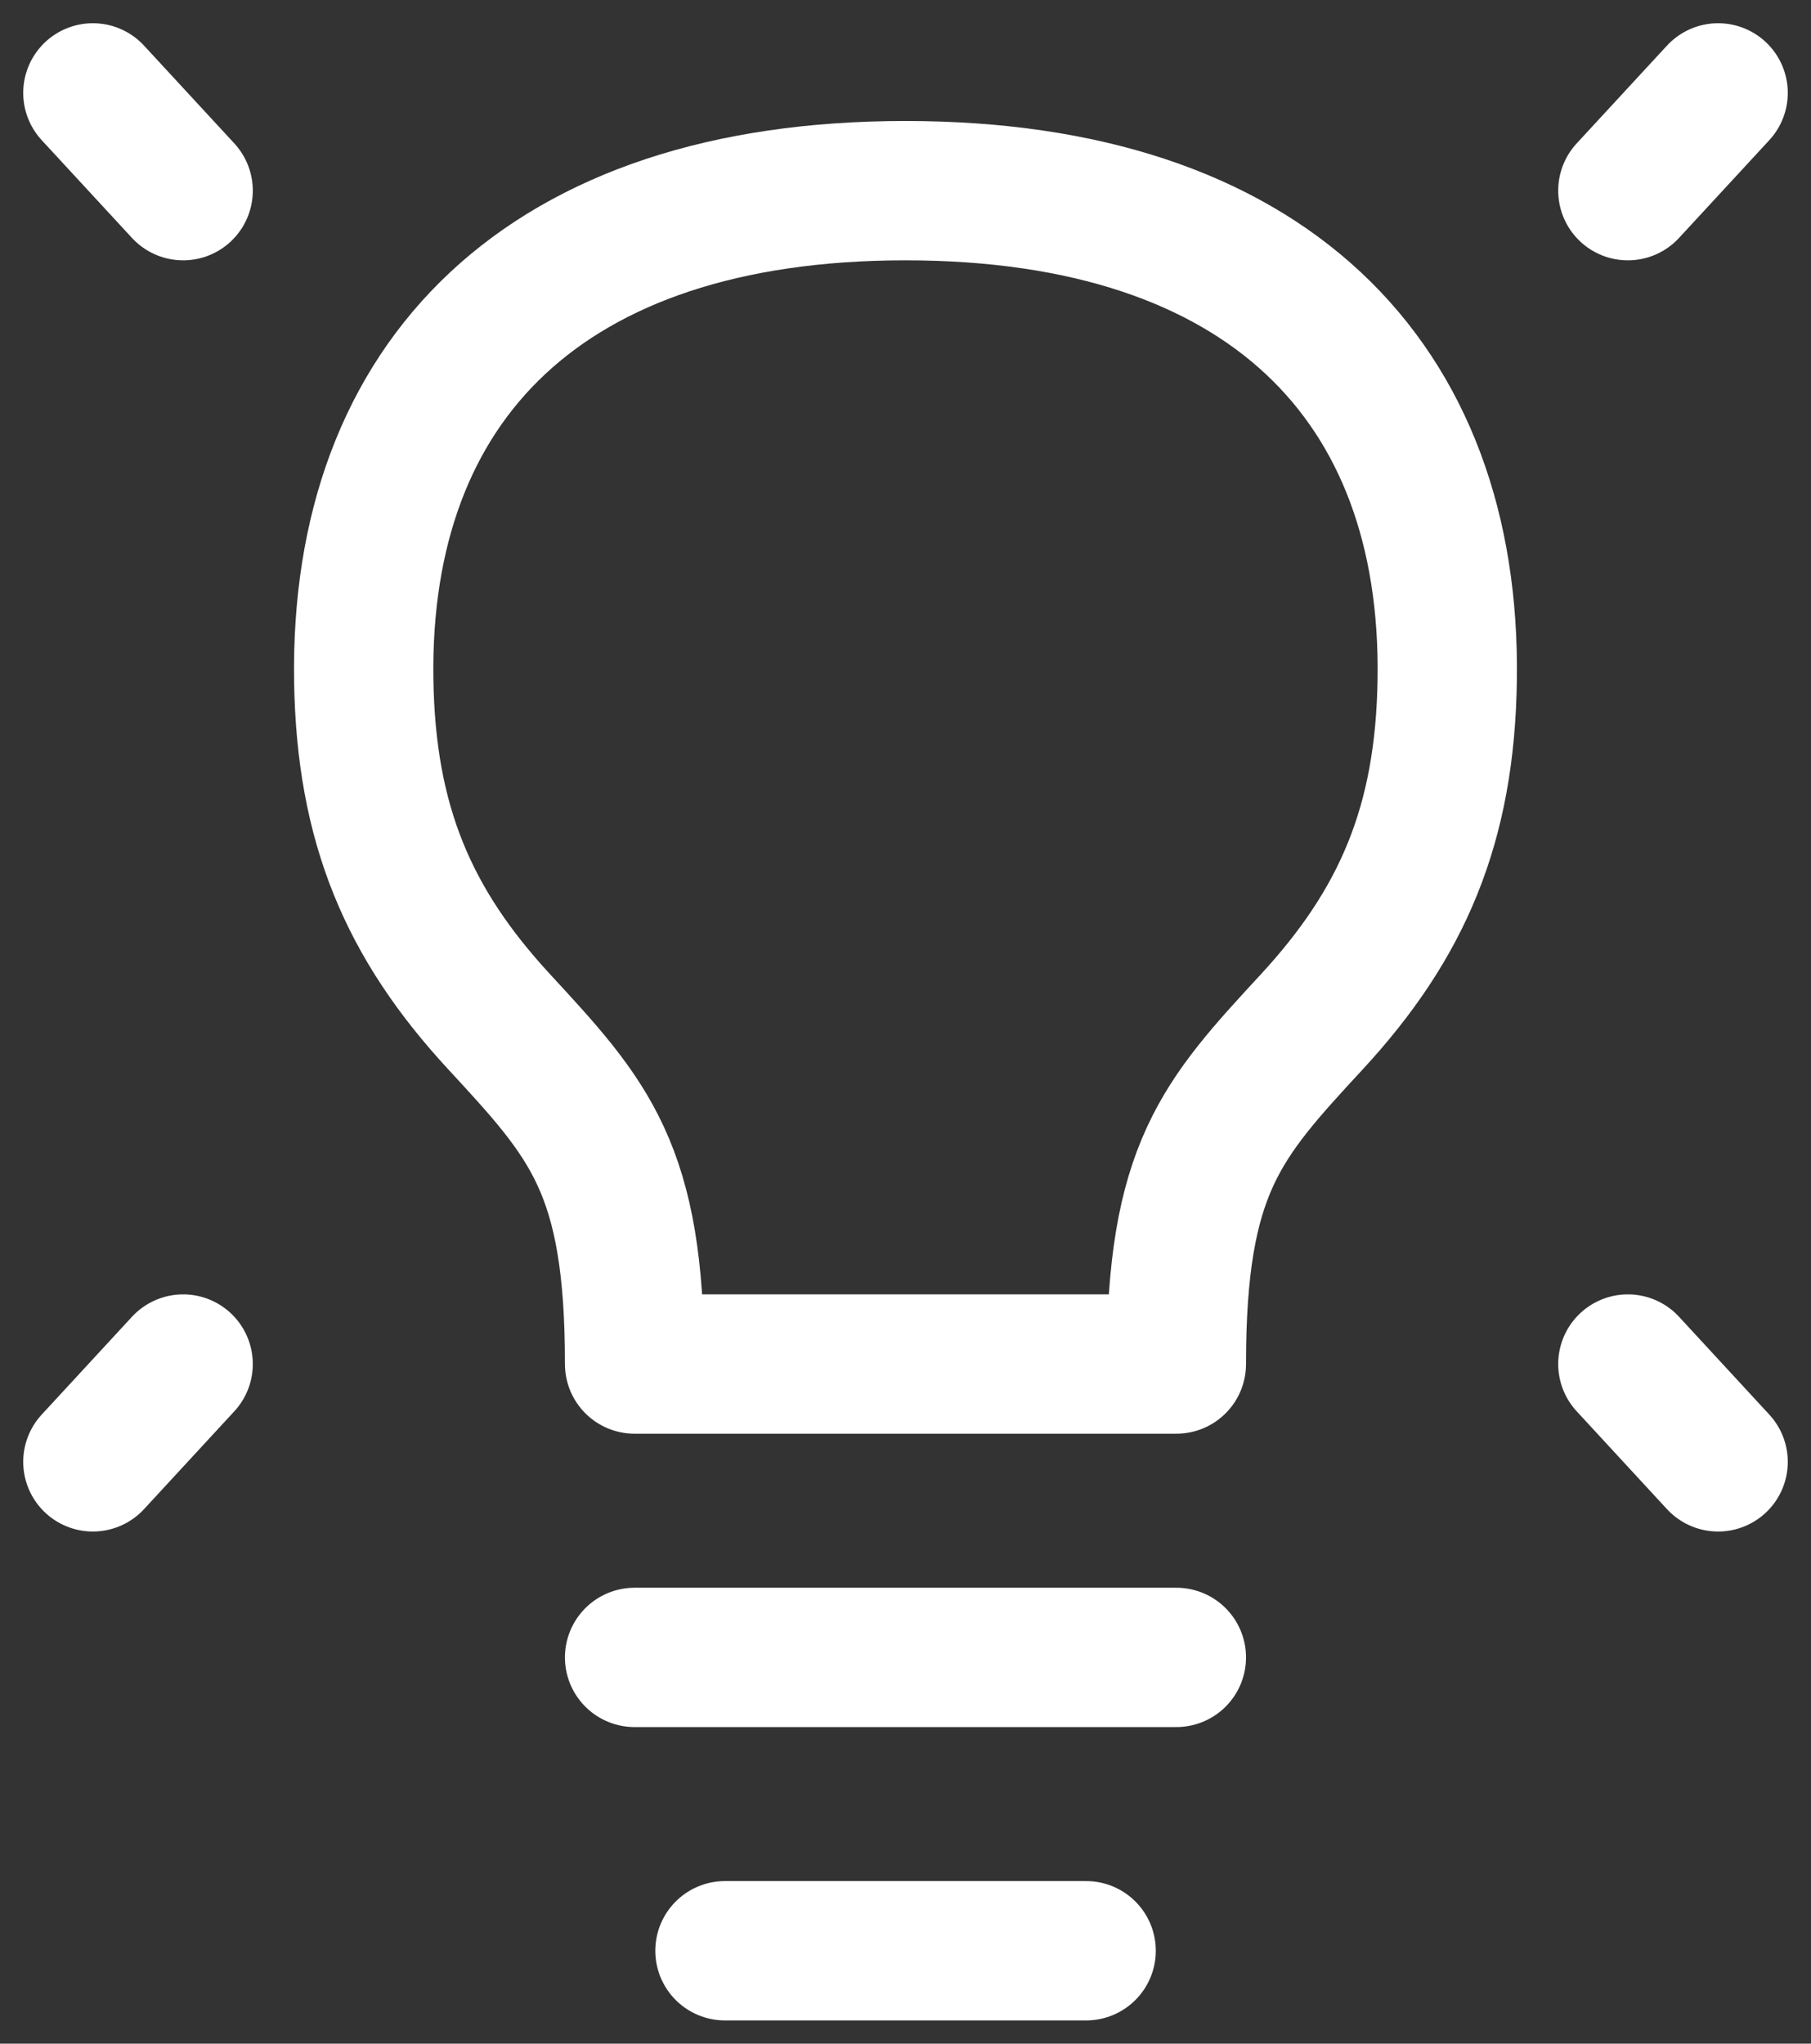 <svg width="39" height="44" viewBox="0 0 39 44" fill="none" xmlns="http://www.w3.org/2000/svg">
<rect x="0" y="0" width="39" height="44" fill="#333333" stroke="none"/>
<path d="M37 2L35.056 4.105" stroke="white" stroke-width="3" stroke-linecap="round" stroke-linejoin="round"/>
<path d="M2 2L3.944 4.105" stroke="white" stroke-width="3" stroke-linecap="round" stroke-linejoin="round"/>
<path d="M37 31.474L35.056 29.368" stroke="white" stroke-width="3" stroke-linecap="round" stroke-linejoin="round"/>
<path d="M2 31.474L3.944 29.368" stroke="white" stroke-width="3" stroke-linecap="round" stroke-linejoin="round"/>
<path d="M13.666 35.684H25.333" stroke="white" stroke-width="3" stroke-linecap="round" stroke-linejoin="round"/>
<path d="M15.612 42H23.39" stroke="white" stroke-width="3" stroke-linecap="round" stroke-linejoin="round"/>
<path d="M19.5 4.105C11.722 4.105 7.74 8.211 7.833 14.632C7.879 17.762 8.805 19.895 10.75 22C12.694 24.105 13.667 25.158 13.666 29.368H25.333C25.333 25.158 26.306 24.105 28.25 22C30.194 19.895 31.121 17.762 31.166 14.632C31.26 8.211 27.278 4.105 19.5 4.105Z" stroke="white" stroke-width="3" stroke-linecap="round" stroke-linejoin="round"/>
</svg>
